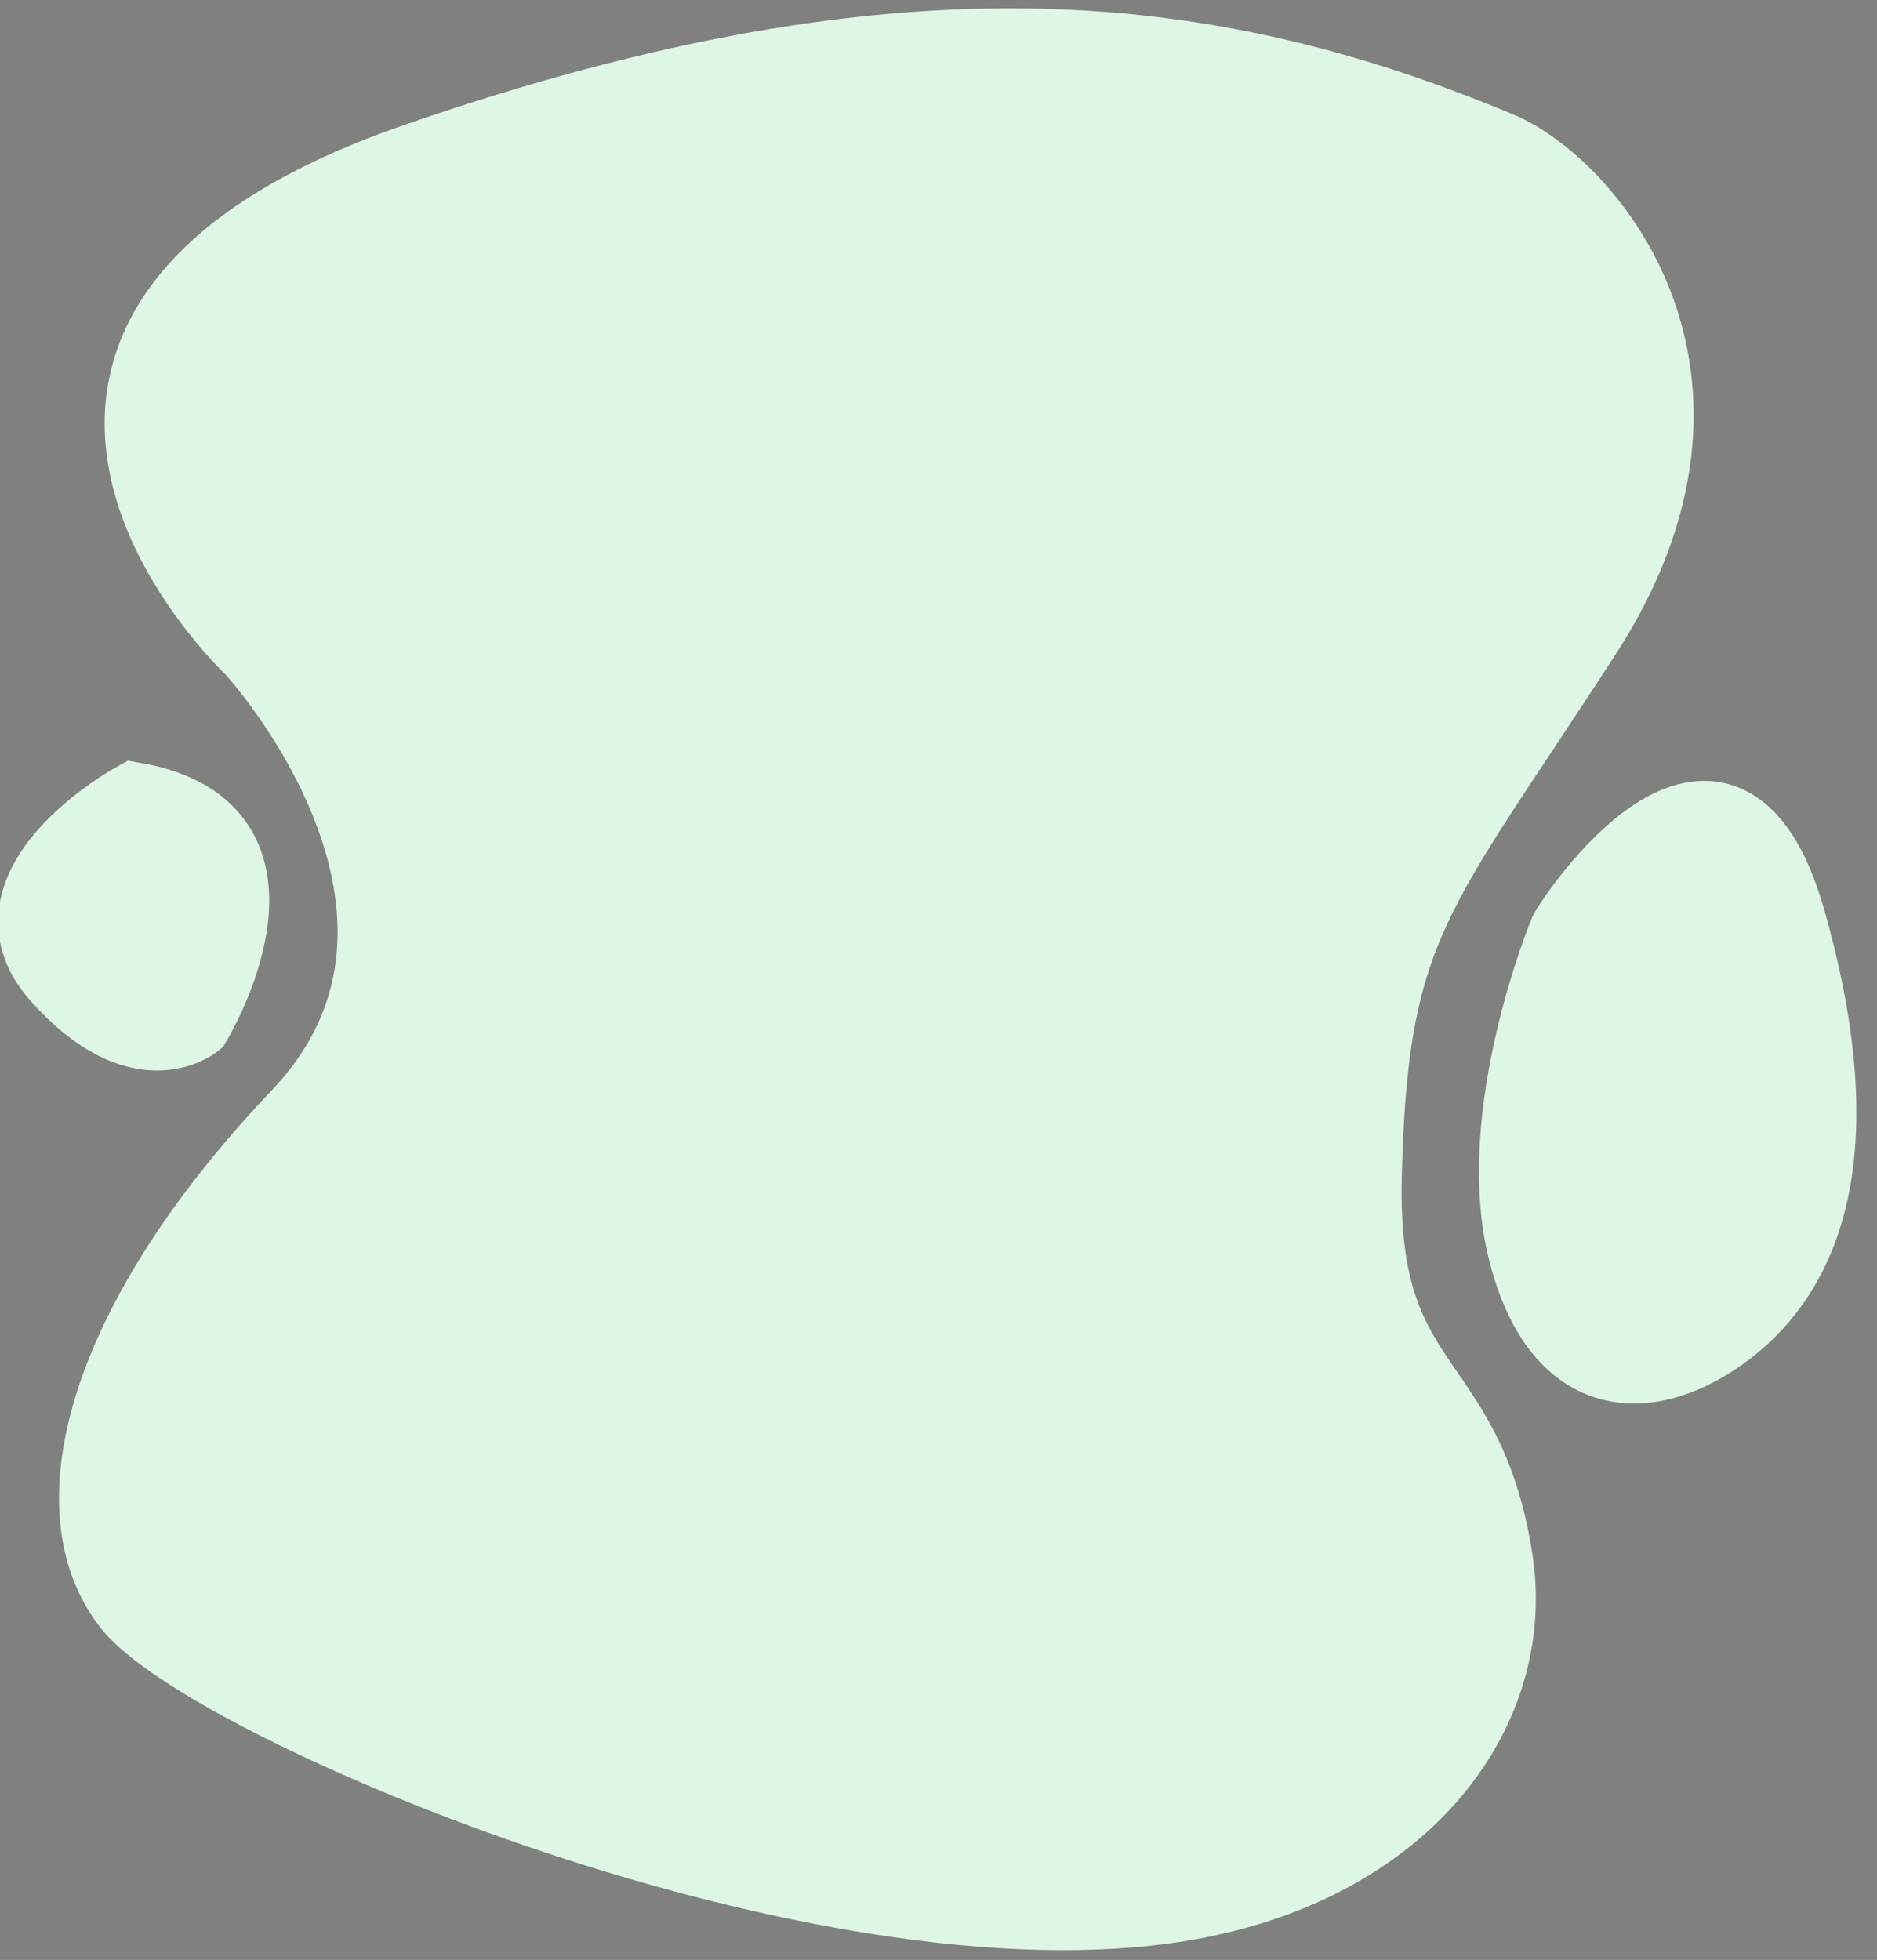 <?xml version="1.0" encoding="utf-8"?>
<svg id="master-artboard" viewBox="0 0 261.615 273.118" xmlns="http://www.w3.org/2000/svg" width="261.615px" height="273.118px"><rect x="0" y="0" width="261.615" height="273.118" fill="#808080" stroke="none"/><rect id="ee-background" x="0" y="0" width="261.615" height="273.118" style="fill: white; fill-opacity: 0; pointer-events: none;" transform="matrix(1, 0, 0, 1, 0, -1)"/><path d="M 261.527 32.547 C 222.745 16.338 180.185 9.921 110.369 34.142 C 40.554 58.364 87.573 102.533 87.573 102.533 C 87.573 102.533 121.055 138.865 93.984 167.361 C 66.913 195.858 59.789 222.216 70.475 235.752 C 81.161 249.288 163.799 284.908 215.092 277.784 C 247.619 273.266 264.481 251.015 261.145 229.339 C 257.02 202.537 242.142 206.635 242.876 175.91 C 243.717 140.698 250 136.728 273.509 100.396 C 297.018 64.063 273.473 37.539 261.527 32.547 Z" style="fill: rgb(222, 247, 229); fill-opacity: 1; stroke: rgb(222, 247, 229); stroke-opacity: 1; stroke-width: 10; paint-order: fill;" transform="matrix(1, 0, 0, 1, -52.497, -11.964)"/><path d="M 71.187 123.193 C 71.187 123.193 49.103 135.303 60.501 148.127 C 71.9 160.95 79.736 154.538 79.736 154.538 C 79.736 154.538 96.121 127.467 71.187 123.193 Z" style="fill: rgb(222, 247, 229); fill-opacity: 1; stroke: rgb(222, 247, 229); stroke-opacity: 1; stroke-width: 10; paint-order: stroke;" transform="matrix(1, 0, 0, 1, -52.497, -11.964)"/><path d="M 269.235 152.401 C 269.235 152.401 258.549 178.048 263.536 197.282 C 268.522 216.517 281.568 216.027 292.032 207.968 C 302.495 199.909 309.842 183.747 300.58 150.976 C 291.319 118.206 269.947 150.976 269.235 152.401 Z" style="fill: rgb(222, 247, 229); fill-opacity: 1; stroke: rgb(222, 247, 229); stroke-opacity: 1; stroke-width: 10; paint-order: stroke;" transform="matrix(1, 0, 0, 1, -51.072, -22.65)"/><path d="M 255.699 227.203" style="fill: rgb(222, 247, 229); fill-opacity: 1; stroke: rgb(222, 247, 229); stroke-opacity: 1; stroke-width: 10; paint-order: stroke;" transform="matrix(1, 0, 0, 1, -52.497, -11.964)"/><path d="M 190.027 43.481" style="fill-opacity: 1; stroke: rgb(0, 0, 0); stroke-opacity: 1; stroke-width: 10; paint-order: fill;" transform="matrix(1, 0, 0, 1, -2.832, 5.664)"/></svg>